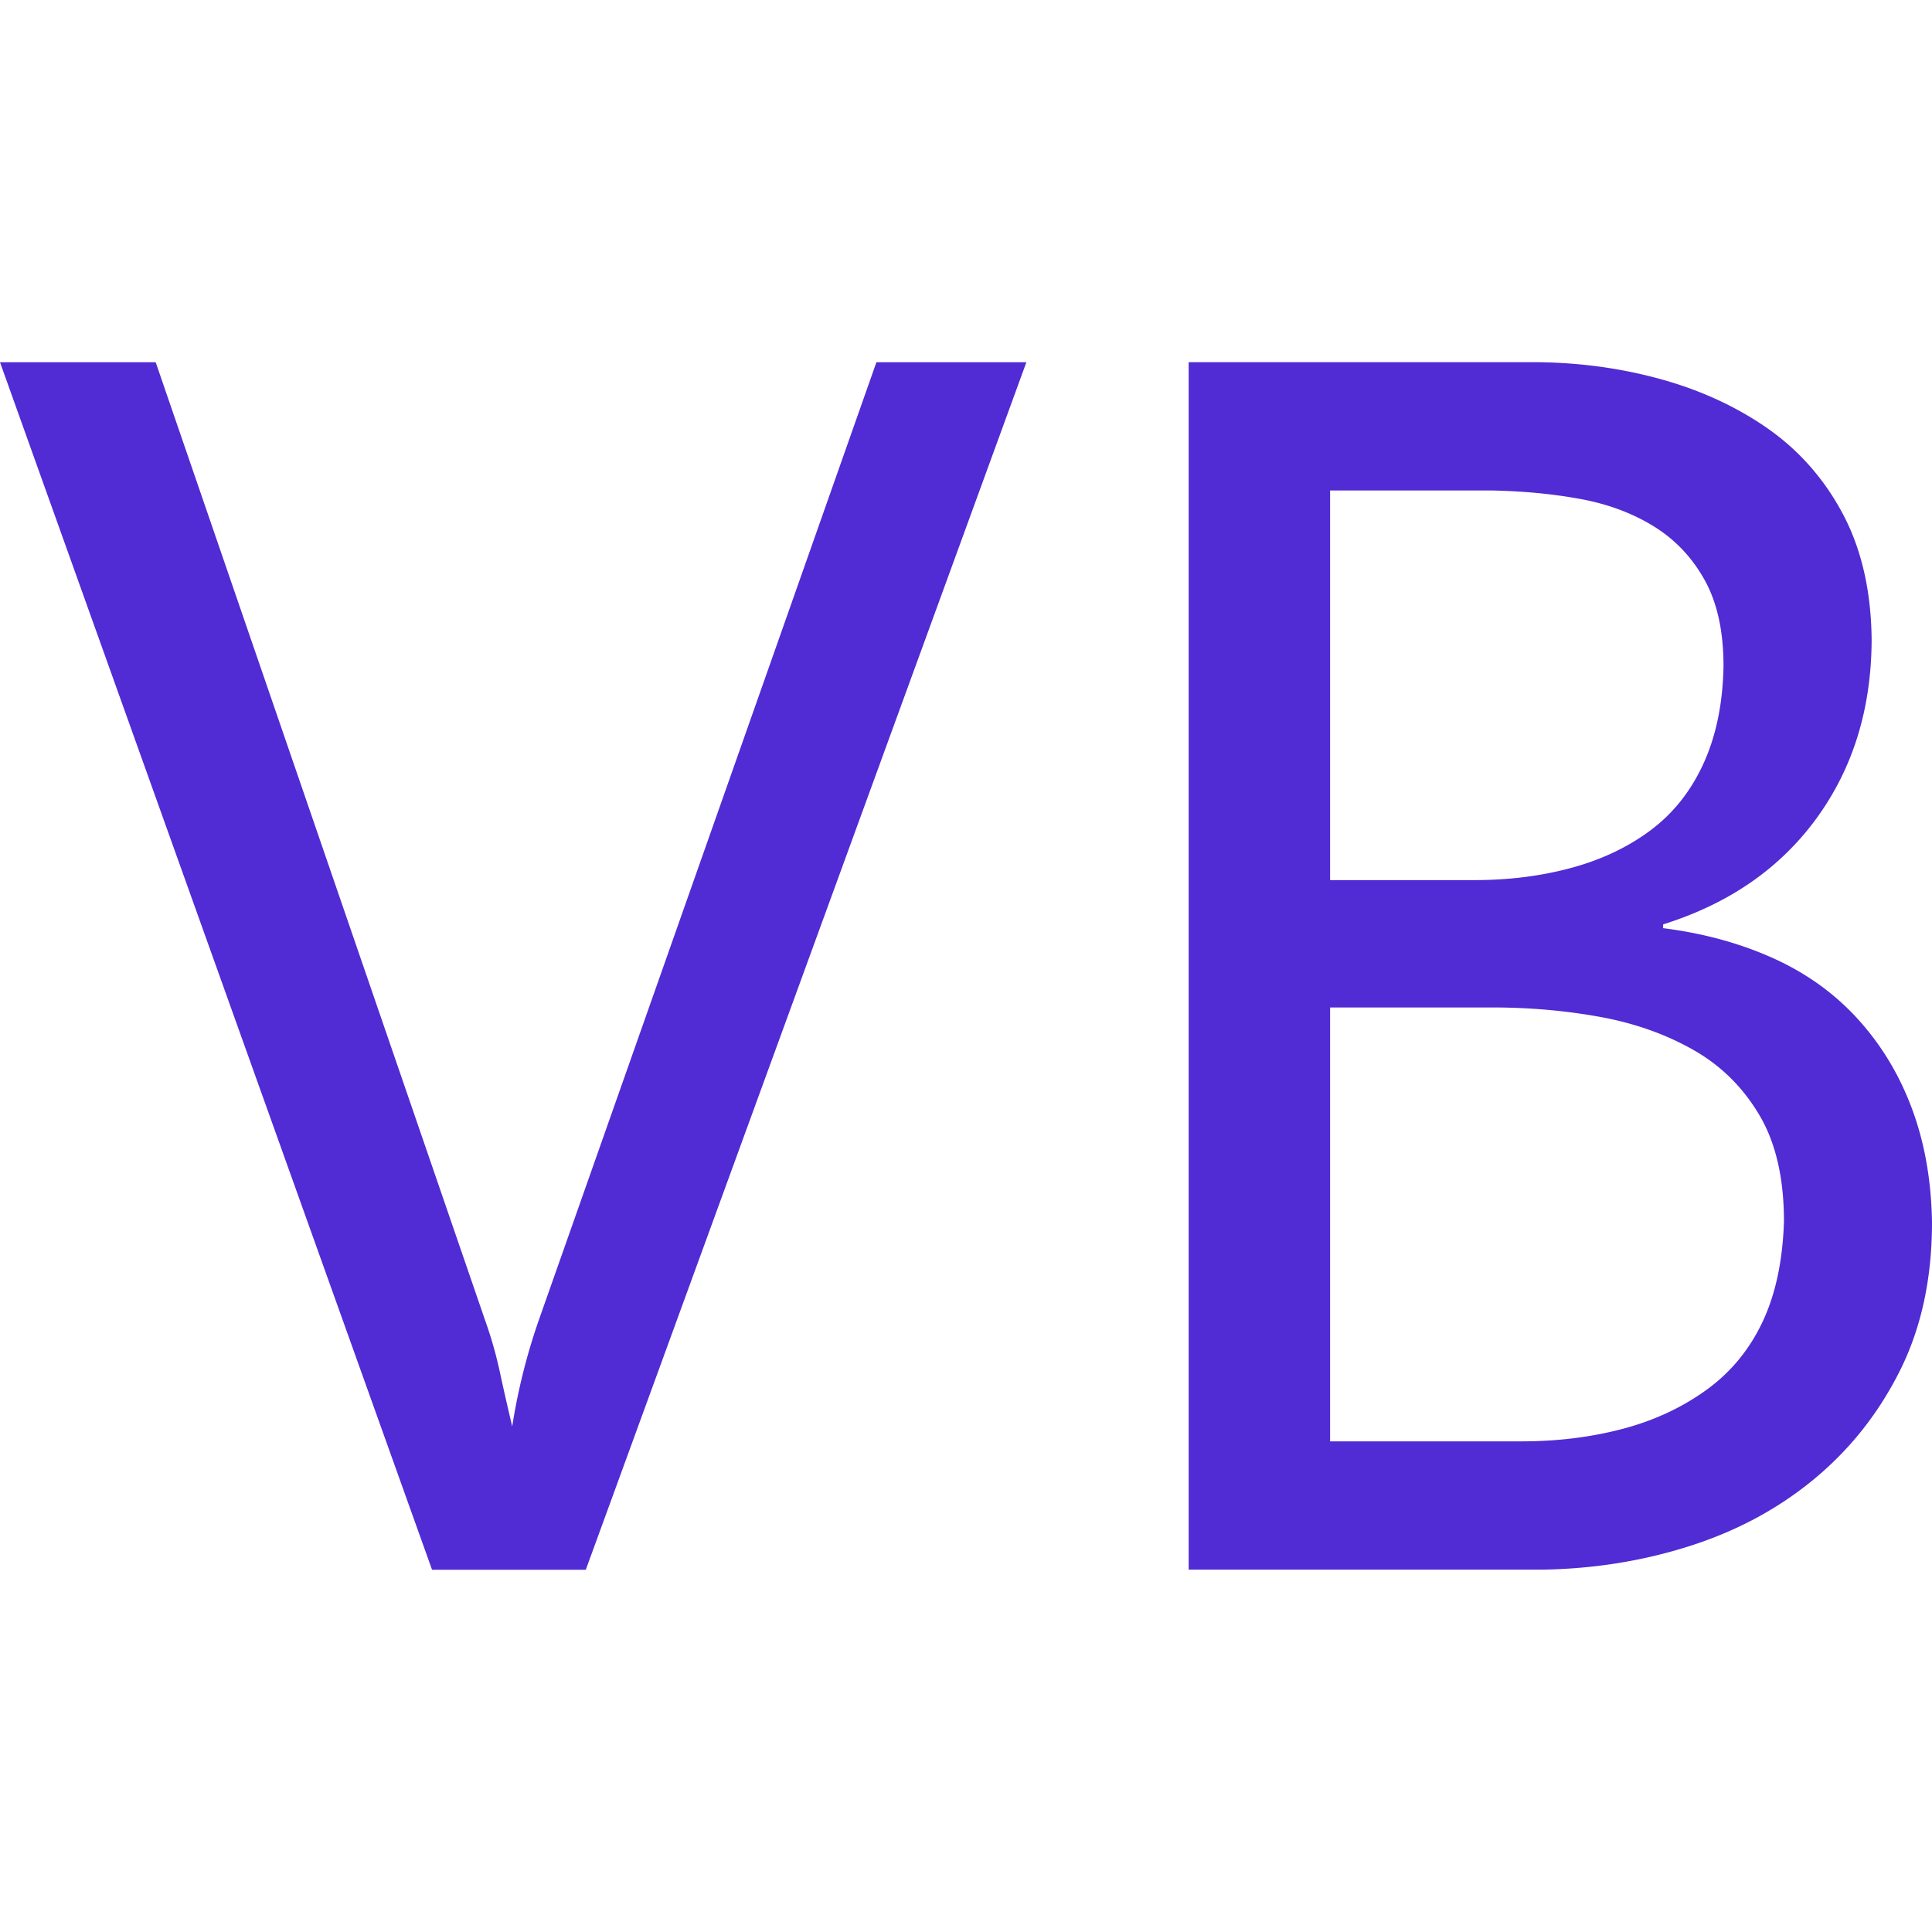<svg role="img" viewBox="0 0 24 24" xmlns="http://www.w3.org/2000/svg"><style>path { fill: #512BD4; }</style><title>Visual Basic</title><path d="M6.363 17.719a7.57 7.57.0 01.34-1.348L10.887 4.5h1.863l-5.473 15h-1.91L0 4.5h1.934l4.09 11.895c.078.218.14.437.187.656s.098.441.152.668zM20.66 11.53c.5.063.957.188 1.371.375s.766.442 1.055.762.512.691.668 1.113.238.89.246 1.406c0 .696-.133 1.31-.398 1.84s-.622.98-1.067 1.348-.96.645-1.547.832-1.203.285-1.851.293h-4.371v-15h4.265c.54.0 1.059.066 1.559.2s.95.335 1.348.609.714.628.949 1.066.355.957.363 1.559c0 .859-.227 1.601-.68 2.226s-1.09 1.067-1.91 1.324v.047zm-4.137-.597h1.793c.43.0.832-.051 1.207-.153s.704-.258.985-.469.5-.488.656-.832.238-.746.246-1.207c0-.43-.078-.785-.234-1.066s-.367-.504-.633-.668-.57-.277-.914-.34-.707-.097-1.09-.105h-2.016v4.84zm2.38 6.972c.437.0.85-.05 1.242-.152s.738-.262 1.043-.48.539-.5.703-.844.254-.762.27-1.254c0-.54-.102-.98-.306-1.324s-.476-.614-.82-.809-.73-.332-1.16-.41-.875-.117-1.336-.117h-2.016v5.39h2.38z"/></svg>